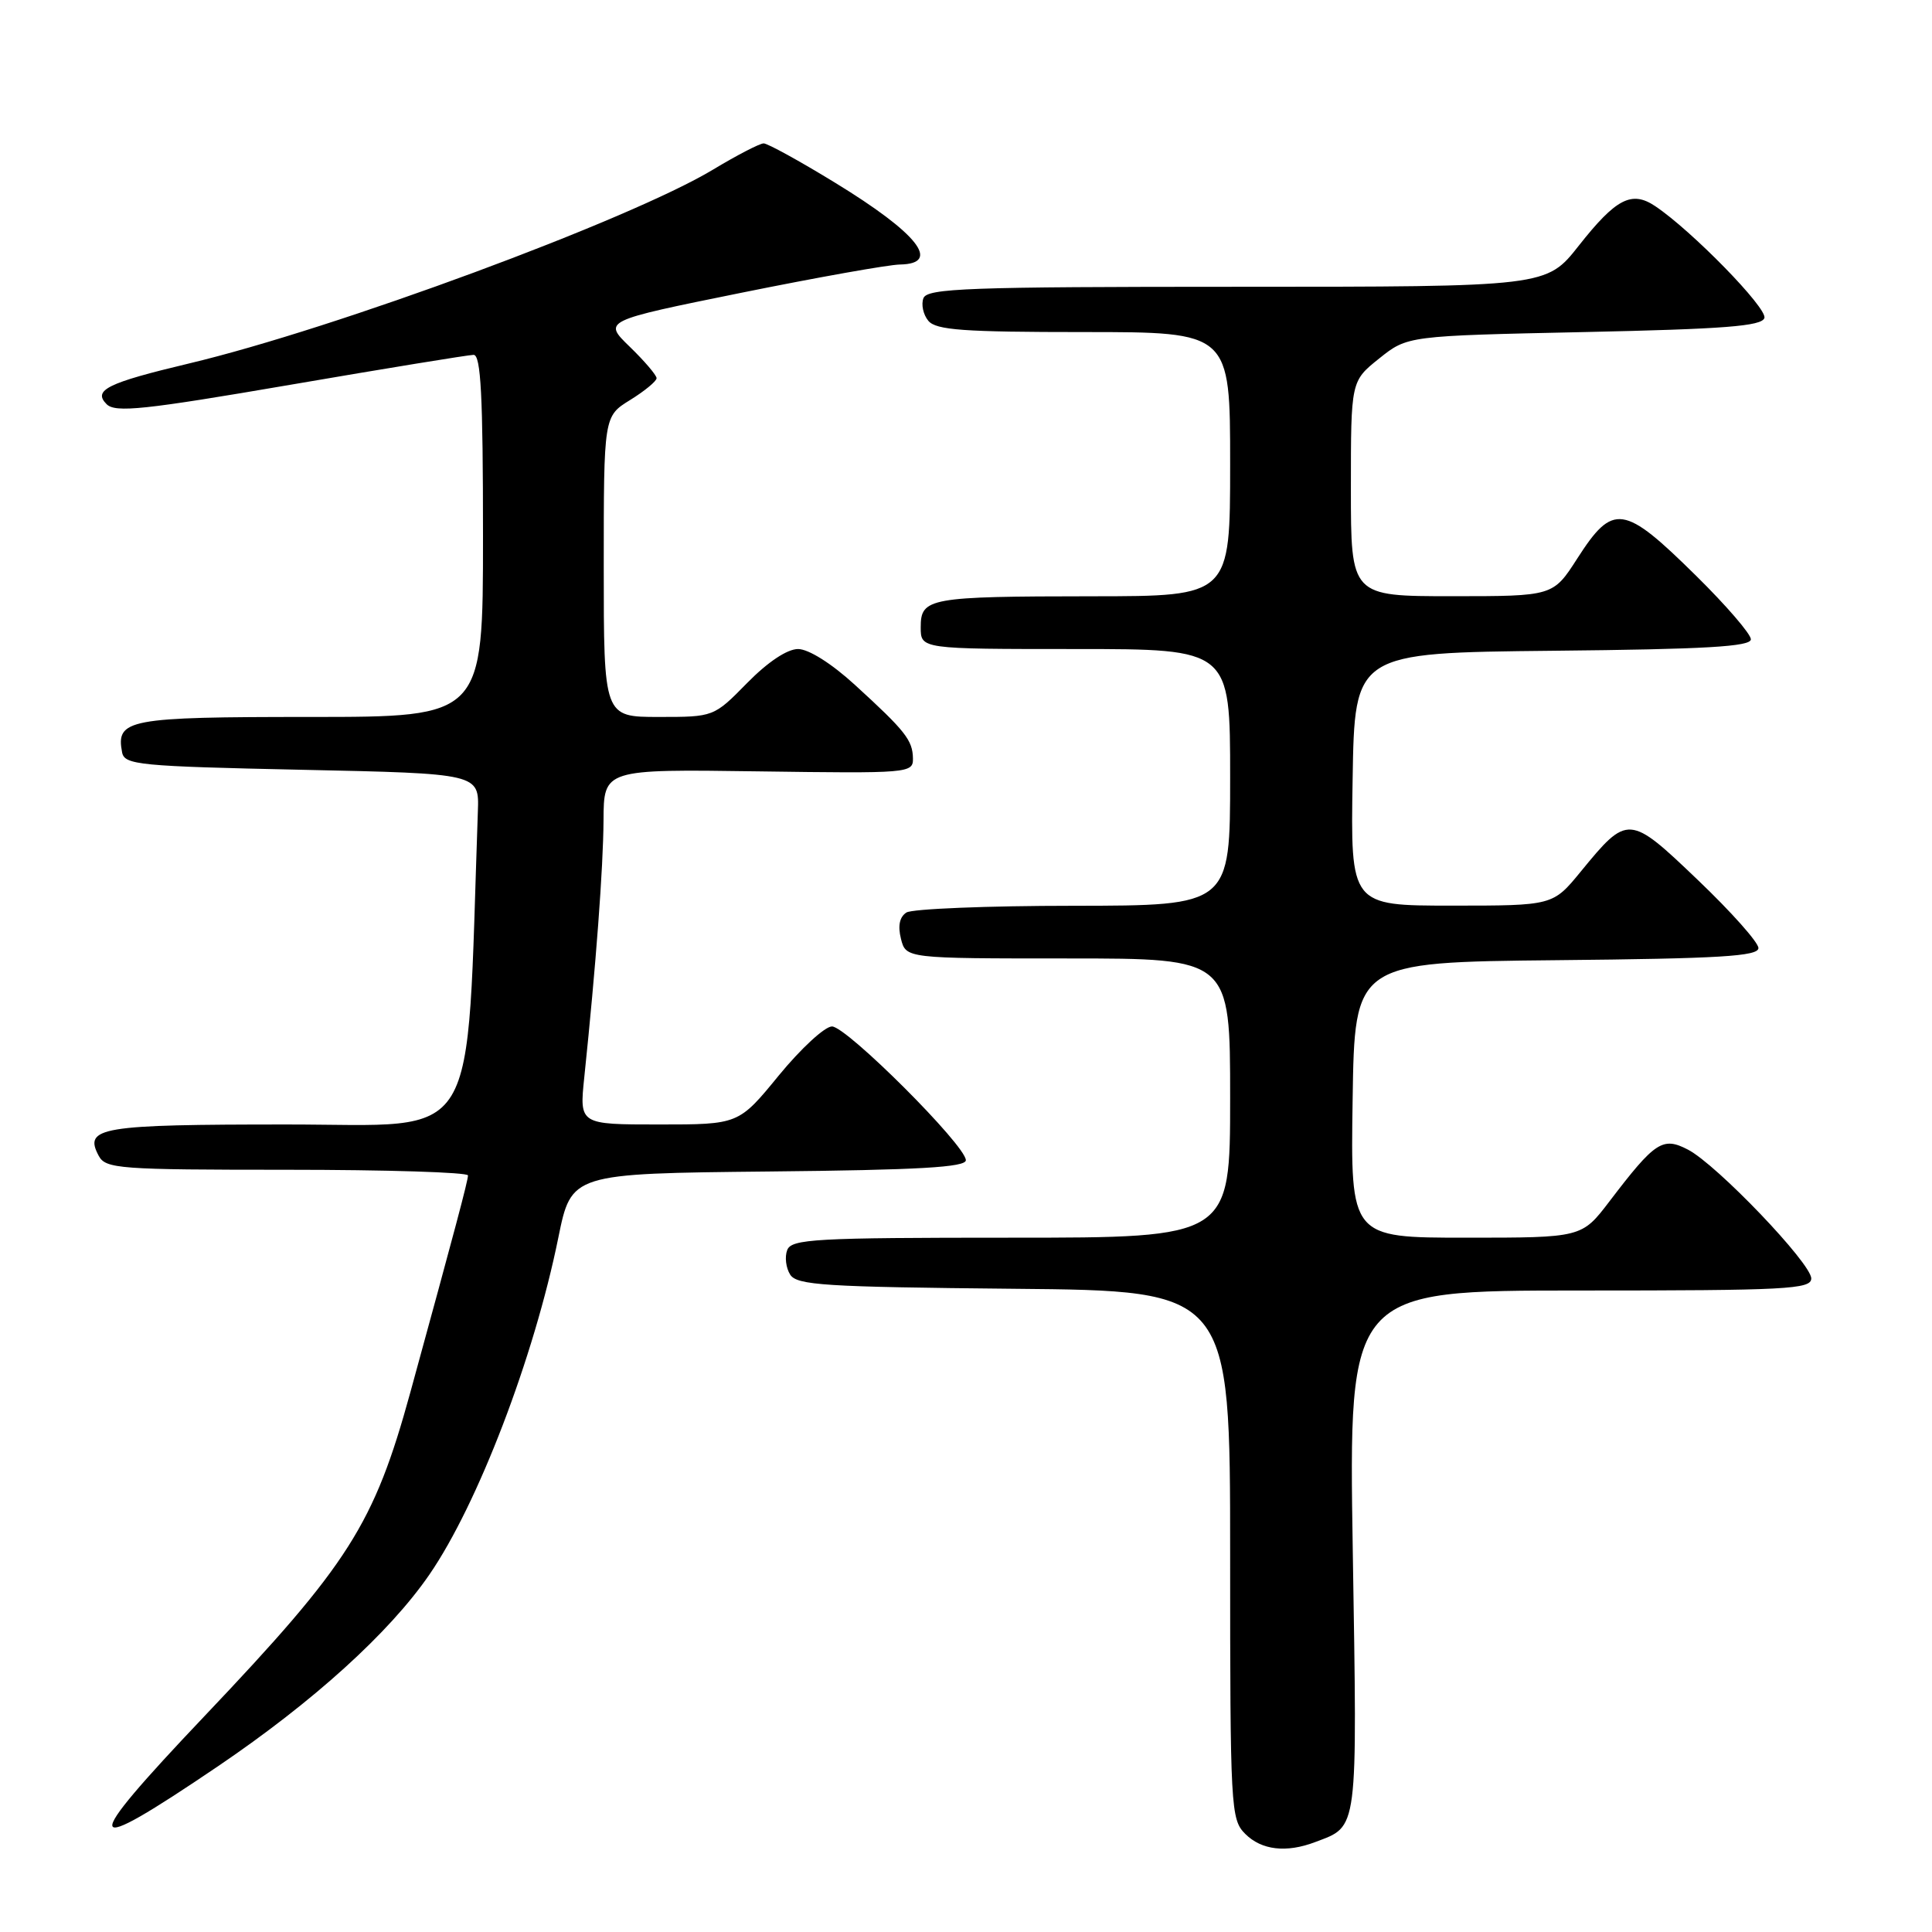 <?xml version="1.0" encoding="UTF-8" standalone="no"?>
<!DOCTYPE svg PUBLIC "-//W3C//DTD SVG 1.1//EN" "http://www.w3.org/Graphics/SVG/1.1/DTD/svg11.dtd" >
<svg xmlns="http://www.w3.org/2000/svg" xmlns:xlink="http://www.w3.org/1999/xlink" version="1.1" viewBox="0 0 256 256">
 <g >
 <path fill="currentColor"
d=" M 174.28 244.08 C 180.01 241.91 179.85 243.09 179.25 205.53 C 178.70 171.00 178.70 171.00 209.35 171.00 C 236.76 171.00 240.00 170.83 240.00 169.40 C 240.00 167.40 227.48 154.31 223.66 152.33 C 220.31 150.59 219.31 151.25 213.26 159.19 C 209.59 164.00 209.59 164.00 194.27 164.00 C 178.95 164.00 178.95 164.00 179.23 145.75 C 179.50 127.50 179.50 127.50 206.25 127.23 C 227.92 127.02 233.00 126.71 233.00 125.62 C 233.00 124.87 229.39 120.82 224.98 116.61 C 215.86 107.89 215.69 107.88 209.45 115.50 C 205.76 120.00 205.76 120.00 192.36 120.00 C 178.95 120.00 178.95 120.00 179.23 103.25 C 179.50 86.50 179.50 86.50 205.75 86.23 C 226.04 86.03 232.00 85.68 232.00 84.71 C 232.00 84.02 228.74 80.23 224.75 76.30 C 215.13 66.81 213.75 66.61 209.00 74.00 C 205.79 79.00 205.79 79.00 192.40 79.00 C 179.00 79.00 179.00 79.00 179.00 64.75 C 179.00 50.50 179.00 50.50 182.75 47.50 C 186.50 44.50 186.50 44.50 209.92 44.00 C 228.47 43.60 233.43 43.22 233.79 42.14 C 234.22 40.85 224.13 30.52 219.30 27.30 C 216.20 25.23 214.12 26.31 209.20 32.55 C 204.91 38.00 204.91 38.00 163.92 38.00 C 128.26 38.00 122.86 38.20 122.36 39.51 C 122.04 40.34 122.33 41.69 123.01 42.51 C 124.03 43.74 127.69 44.00 143.62 44.00 C 163.00 44.00 163.00 44.00 163.00 61.50 C 163.00 79.00 163.00 79.00 144.75 79.01 C 123.04 79.03 122.00 79.22 122.00 83.12 C 122.00 86.00 122.00 86.00 142.50 86.00 C 163.00 86.00 163.00 86.00 163.00 103.00 C 163.00 120.00 163.00 120.00 142.25 120.02 C 130.84 120.02 120.88 120.43 120.11 120.91 C 119.20 121.49 118.95 122.67 119.38 124.39 C 120.04 127.00 120.04 127.00 141.52 127.00 C 163.00 127.00 163.00 127.00 163.00 145.50 C 163.00 164.00 163.00 164.00 133.97 164.00 C 108.01 164.00 104.87 164.17 104.31 165.64 C 103.96 166.54 104.14 168.00 104.70 168.89 C 105.59 170.30 109.27 170.53 134.36 170.77 C 163.00 171.03 163.00 171.03 163.00 206.02 C 163.00 239.67 163.08 241.08 165.00 243.00 C 167.16 245.16 170.45 245.54 174.28 244.08 Z  M 28.91 234.02 C 41.55 225.45 51.61 216.33 56.89 208.65 C 63.31 199.33 70.76 179.87 73.98 164.00 C 75.71 155.50 75.71 155.50 101.86 155.23 C 121.78 155.03 128.00 154.67 127.98 153.73 C 127.96 151.77 112.17 136.00 110.24 136.01 C 109.28 136.02 106.11 138.95 103.19 142.51 C 97.88 149.00 97.88 149.00 87.32 149.00 C 76.77 149.00 76.77 149.00 77.42 142.75 C 78.97 127.89 79.93 115.03 79.97 108.71 C 80.00 101.92 80.00 101.92 100.50 102.21 C 120.44 102.49 121.00 102.45 120.97 100.50 C 120.93 98.08 119.98 96.87 113.28 90.75 C 110.19 87.92 107.14 86.00 105.75 86.00 C 104.31 86.00 101.74 87.71 99.00 90.50 C 94.58 95.00 94.58 95.00 87.29 95.00 C 80.00 95.00 80.00 95.00 80.00 75.08 C 80.00 55.16 80.00 55.16 83.50 53.00 C 85.42 51.81 87.00 50.51 87.00 50.11 C 87.00 49.72 85.40 47.84 83.45 45.95 C 79.90 42.51 79.90 42.51 98.20 38.80 C 108.27 36.76 117.74 35.07 119.25 35.05 C 124.81 34.95 121.60 30.90 110.65 24.21 C 105.97 21.34 101.70 19.00 101.19 19.00 C 100.67 19.00 97.64 20.57 94.47 22.48 C 83.43 29.12 44.38 43.57 25.01 48.17 C 14.22 50.74 12.27 51.70 14.13 53.56 C 15.29 54.71 19.08 54.31 38.50 50.98 C 51.15 48.81 62.06 47.03 62.75 47.02 C 63.72 47.00 64.00 52.46 64.00 71.00 C 64.00 95.00 64.00 95.00 41.12 95.00 C 16.93 95.00 15.34 95.30 16.18 99.70 C 16.50 101.35 18.42 101.54 40.01 102.00 C 63.50 102.50 63.50 102.50 63.32 107.50 C 61.74 152.66 63.97 149.00 38.06 149.00 C 13.28 149.00 11.06 149.37 13.08 153.15 C 14.00 154.87 15.76 155.00 38.04 155.00 C 51.22 155.00 62.00 155.34 62.01 155.75 C 62.01 156.45 60.29 162.92 54.37 184.50 C 49.56 202.00 46.24 207.23 27.10 227.39 C 10.34 245.05 10.70 246.36 28.91 234.02 Z "/>
</g>
</svg>